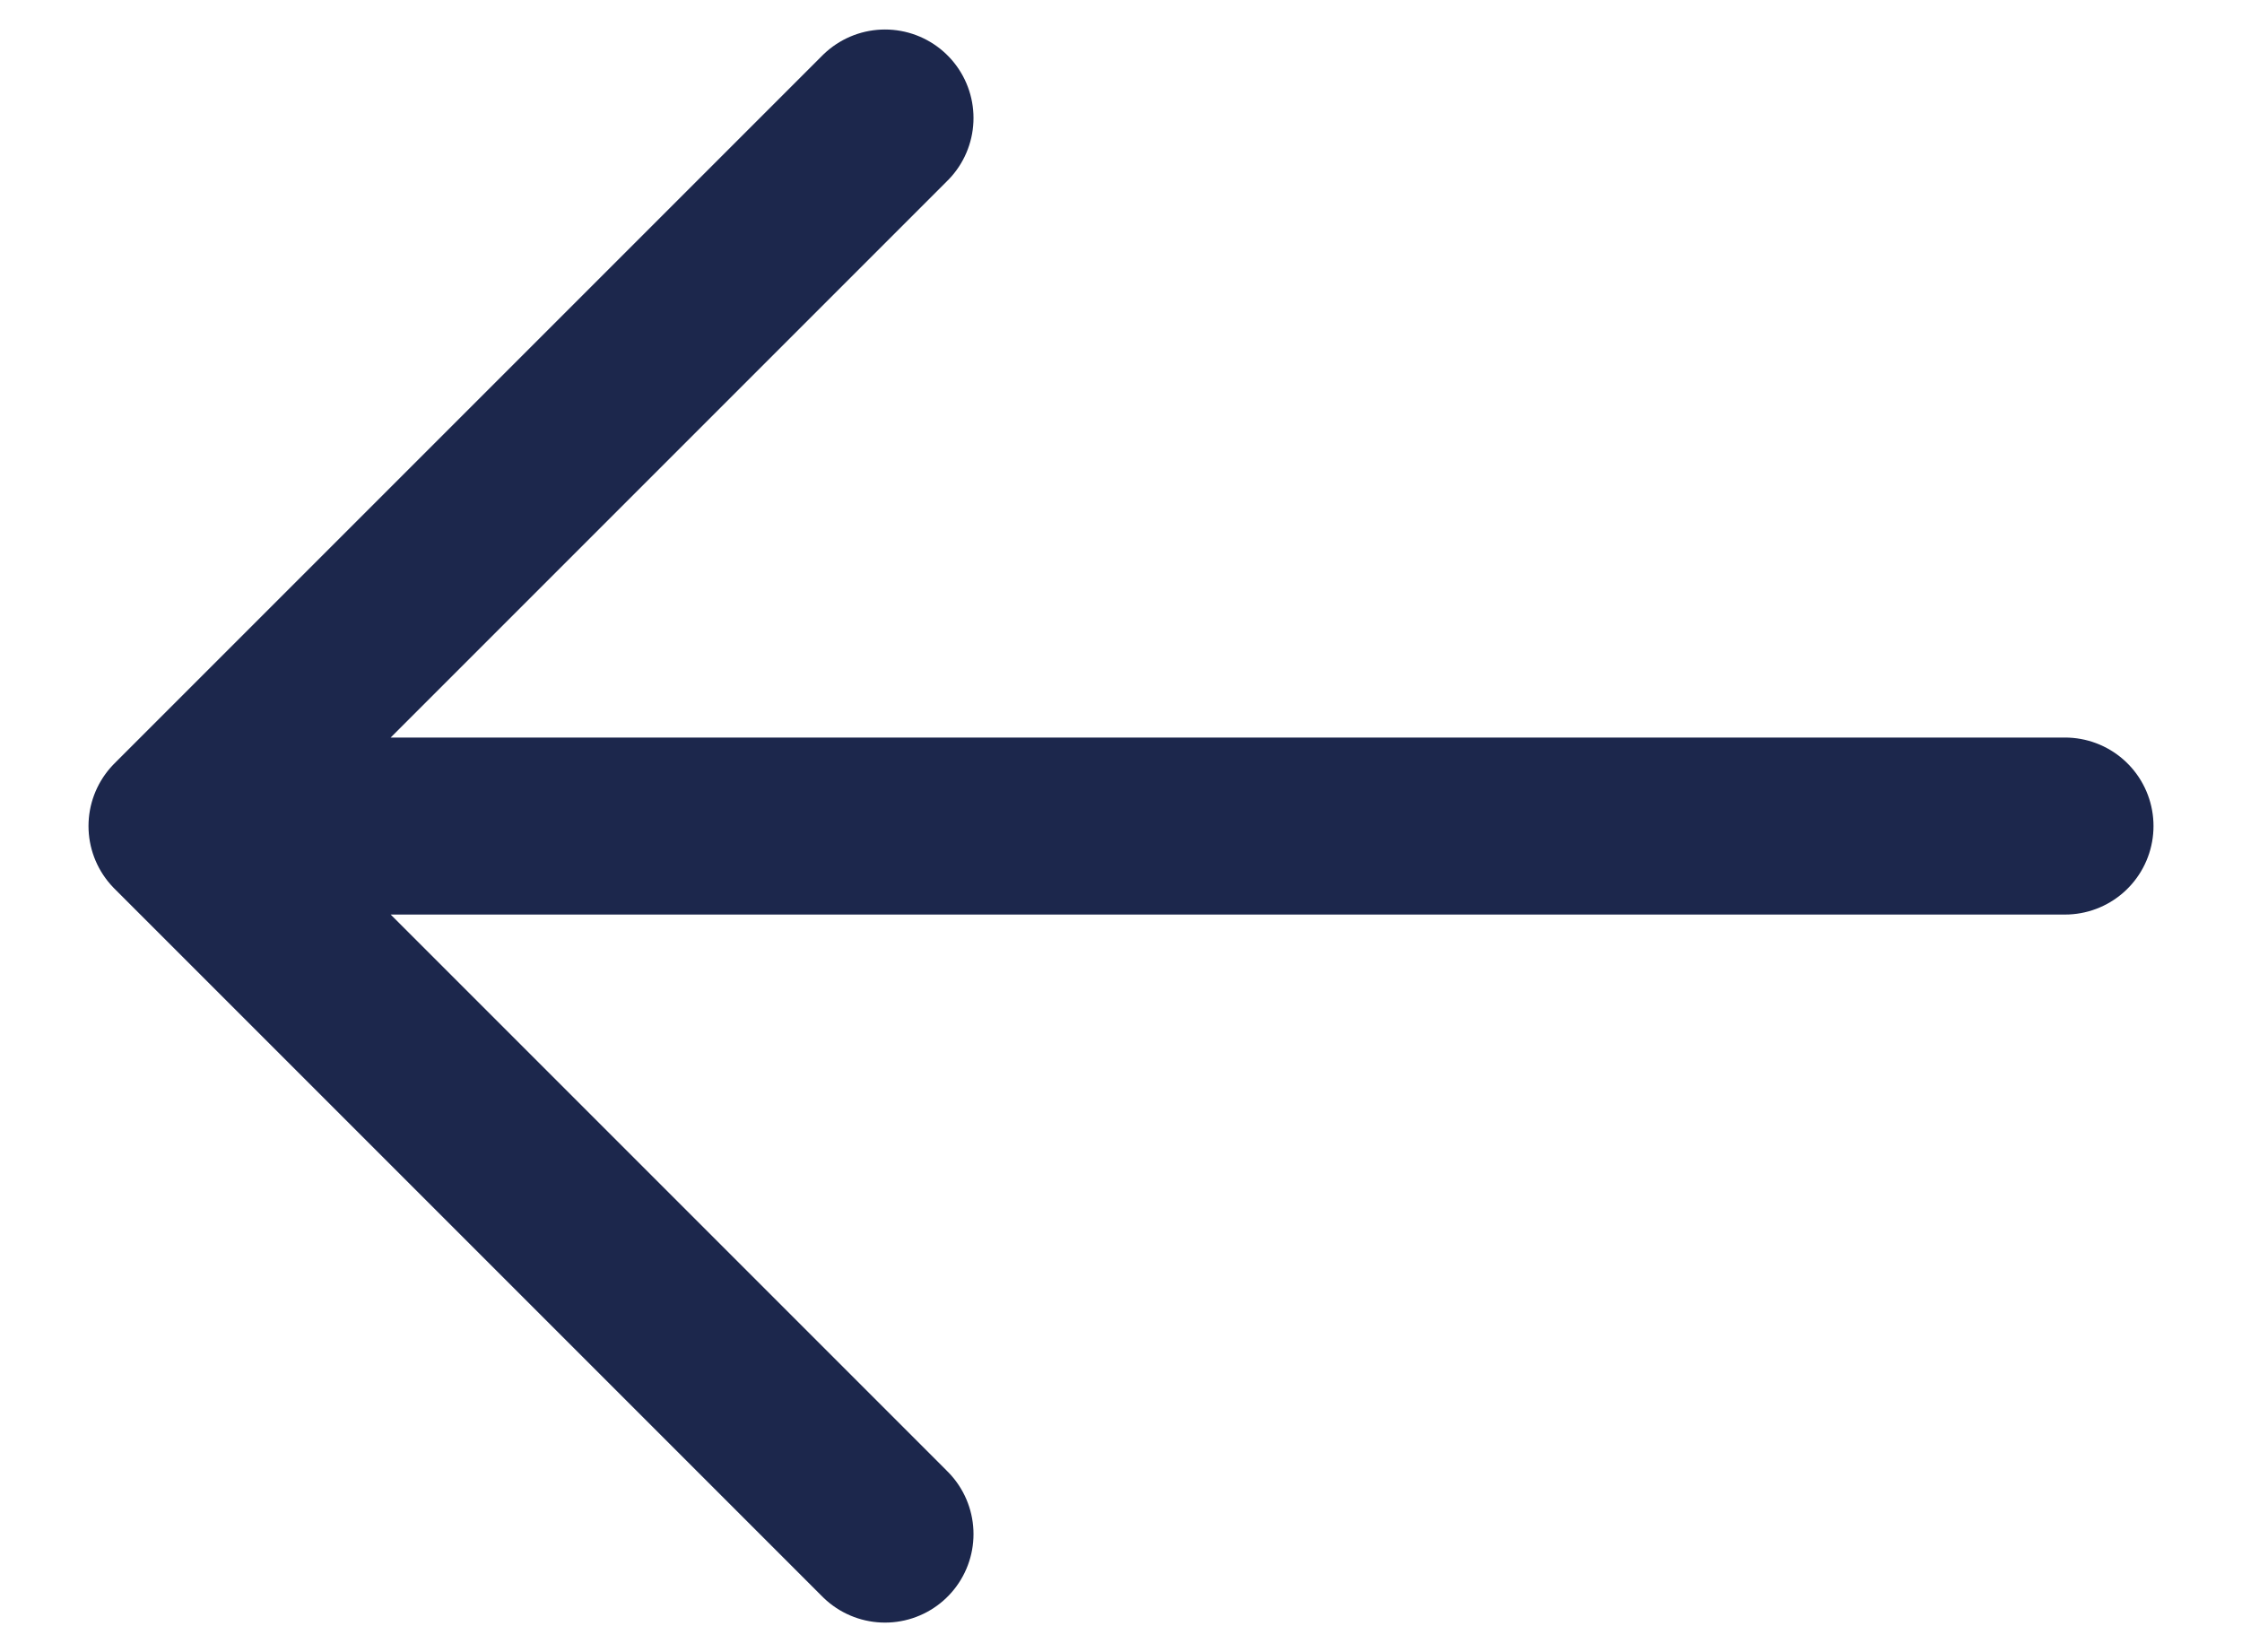 <svg width="19" height="14" viewBox="0 0 19 14" fill="none" xmlns="http://www.w3.org/2000/svg">
<path d="M17.5 7H1.5M1.5 7L7.5 1M1.5 7L7.5 13" stroke="#1C274C" stroke-width="1.5" stroke-linecap="round" stroke-linejoin="round"/>
</svg>
